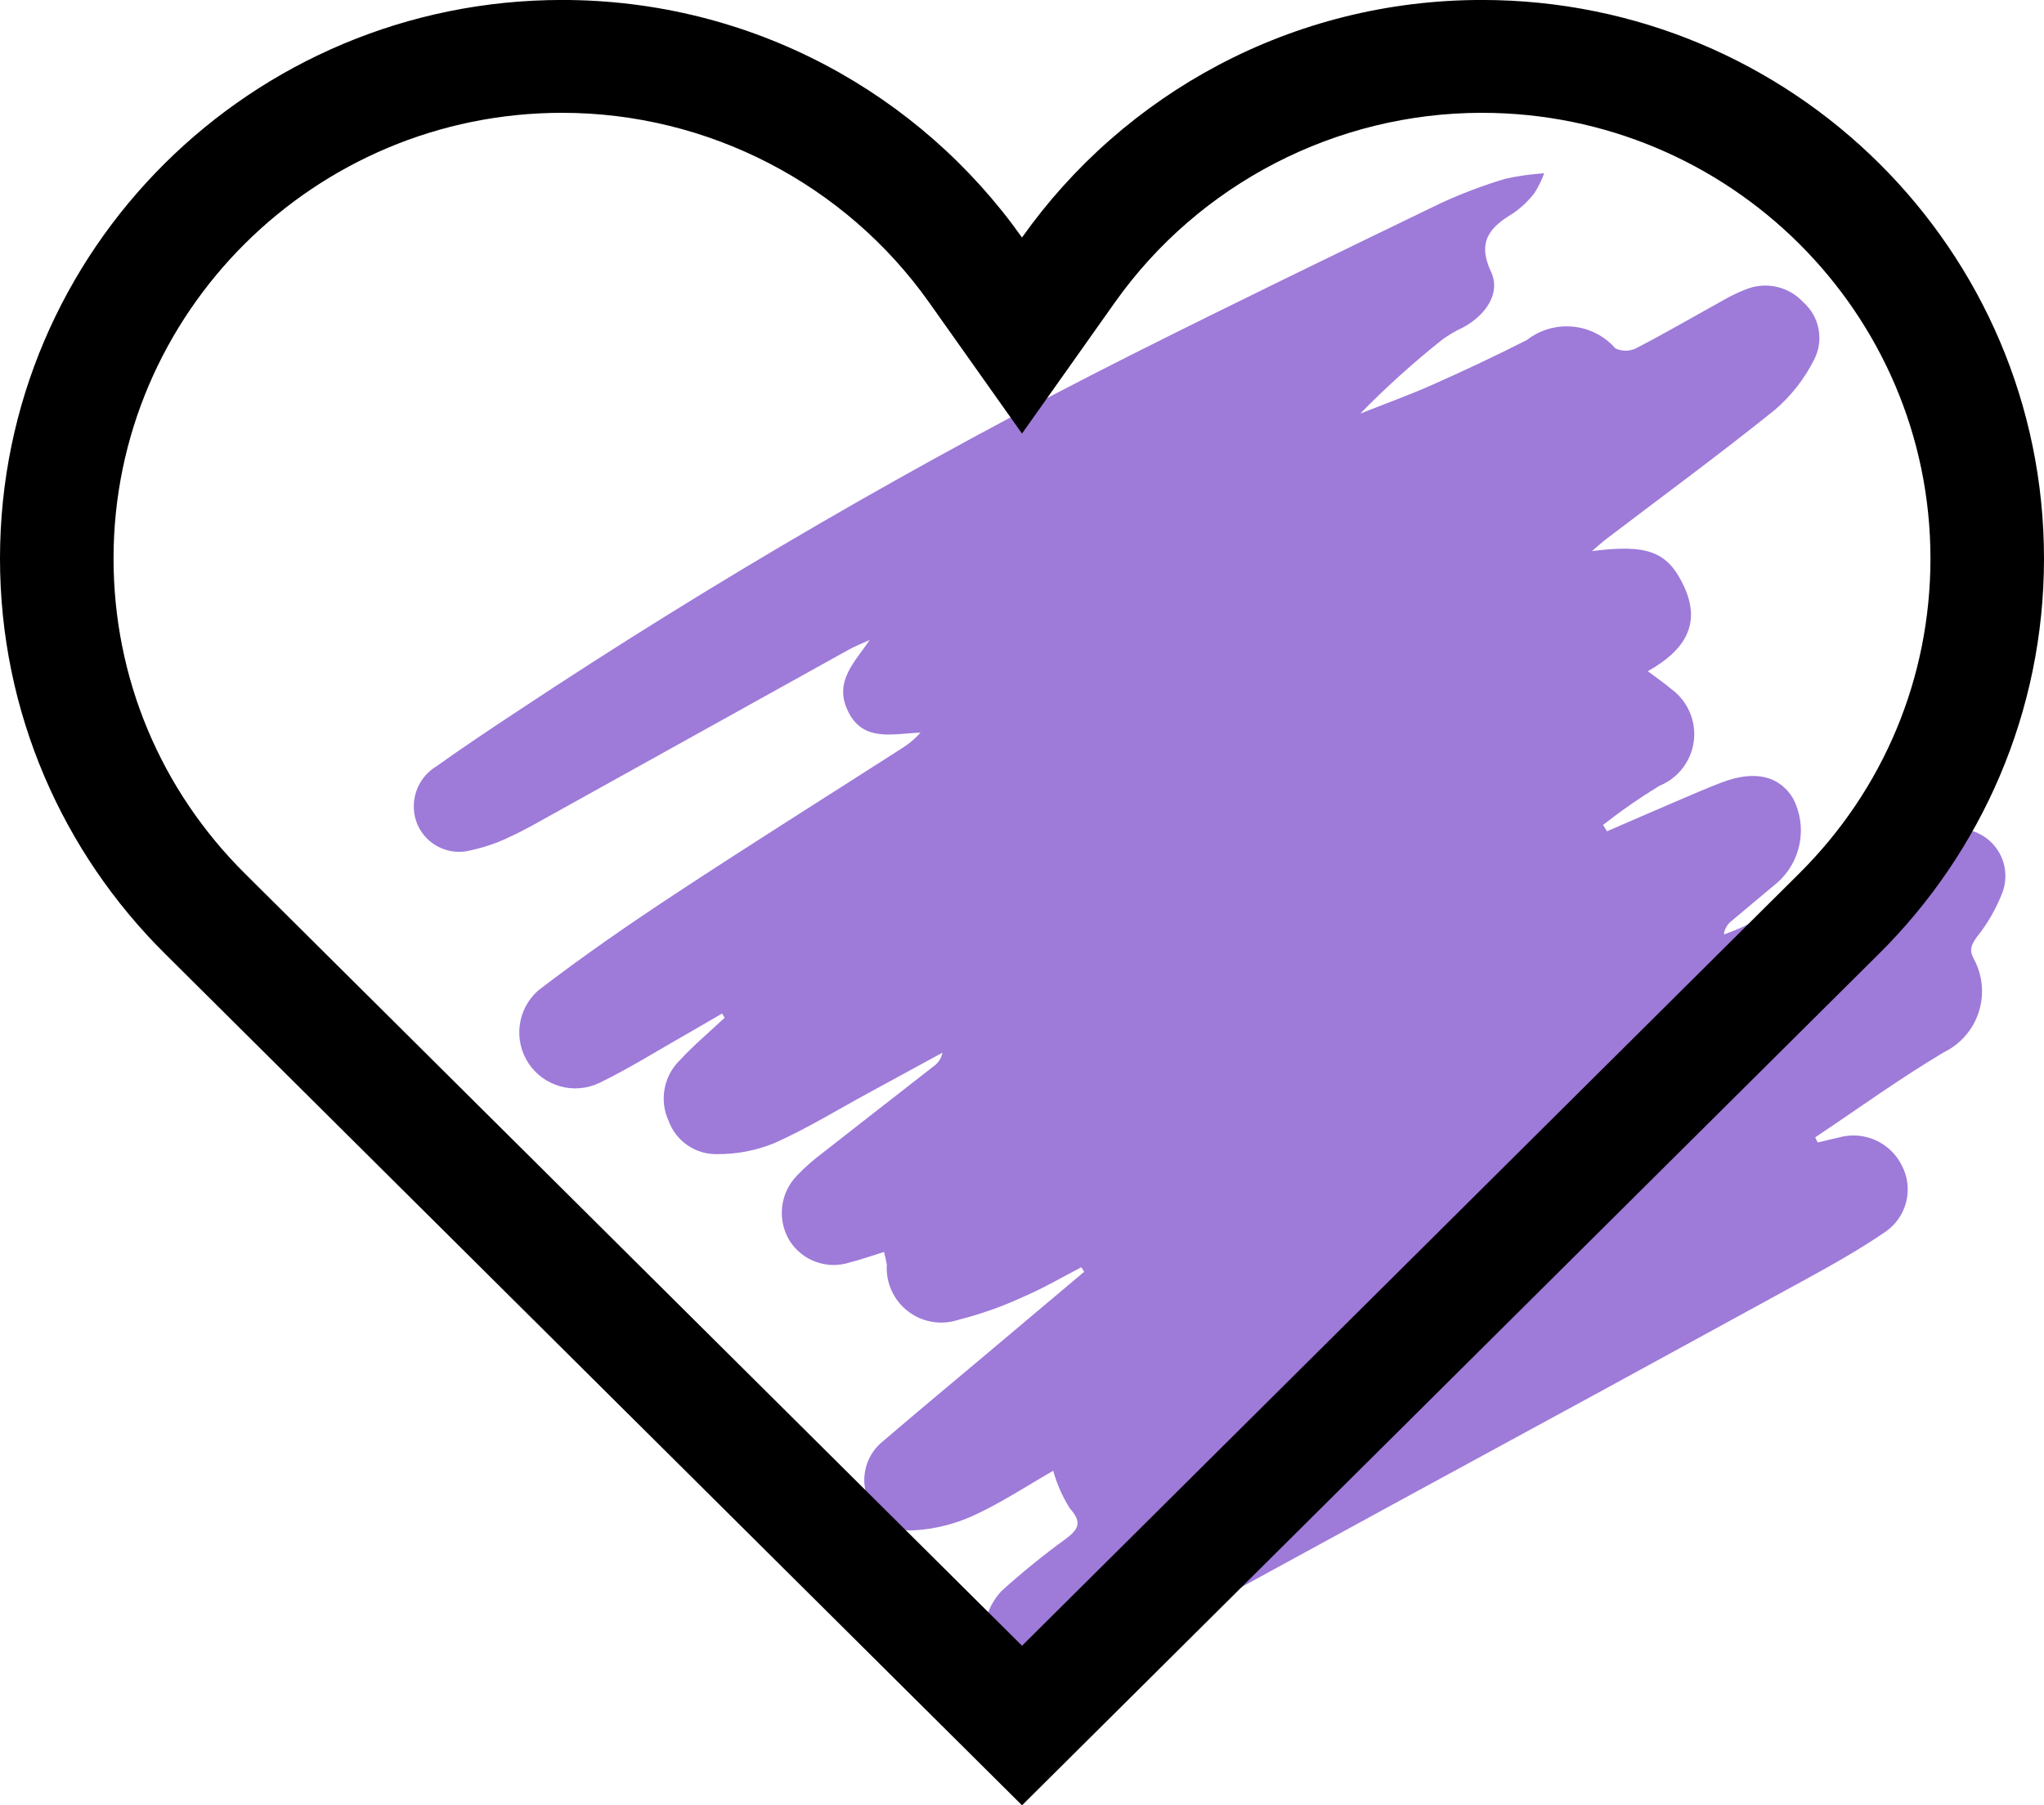 <svg width="60" height="53" viewBox="0 0 60 53" fill="none" xmlns="http://www.w3.org/2000/svg">
<g clip-path="url(#clip0)">
<path d="M48.37 19.705C48.671 19.933 48.877 20.071 49.063 20.232C49.298 20.404 49.483 20.636 49.599 20.904C49.715 21.172 49.757 21.465 49.721 21.755C49.685 22.044 49.572 22.319 49.394 22.55C49.217 22.781 48.98 22.961 48.71 23.07C48.137 23.421 47.585 23.804 47.056 24.218L47.173 24.405C47.834 24.119 48.493 23.831 49.155 23.548C49.615 23.351 50.072 23.151 50.539 22.972C51.499 22.604 52.23 22.772 52.633 23.438C52.843 23.841 52.912 24.303 52.83 24.75C52.748 25.197 52.519 25.604 52.18 25.906C51.725 26.29 51.265 26.667 50.811 27.052C50.695 27.148 50.62 27.285 50.604 27.436C50.806 27.354 51.014 27.286 51.208 27.188C52.716 26.424 54.213 25.64 55.73 24.895C56.214 24.624 56.74 24.438 57.286 24.345C57.522 24.312 57.762 24.34 57.984 24.427C58.206 24.513 58.402 24.656 58.553 24.84C58.704 25.024 58.805 25.244 58.846 25.479C58.887 25.714 58.867 25.955 58.788 26.18C58.606 26.66 58.349 27.109 58.028 27.51C57.864 27.741 57.793 27.888 57.946 28.164C58.072 28.4 58.149 28.66 58.173 28.927C58.197 29.193 58.166 29.462 58.083 29.717C58.001 29.972 57.867 30.207 57.691 30.409C57.516 30.611 57.301 30.776 57.06 30.893C55.764 31.664 54.538 32.553 53.283 33.391L53.357 33.541L53.988 33.392C54.343 33.295 54.721 33.324 55.056 33.475C55.392 33.626 55.665 33.889 55.828 34.219C56 34.548 56.045 34.928 55.954 35.288C55.863 35.648 55.643 35.962 55.336 36.17C54.577 36.688 53.771 37.141 52.963 37.583C49.02 39.742 45.074 41.894 41.123 44.038C38.272 45.592 35.424 47.15 32.578 48.711C32.334 48.861 32.112 49.045 31.921 49.258C31.787 49.441 31.615 49.594 31.416 49.705C31.218 49.816 30.998 49.883 30.772 49.903C30.546 49.922 30.318 49.892 30.104 49.816C29.89 49.739 29.695 49.618 29.532 49.459C29.339 49.29 29.183 49.084 29.072 48.854C28.96 48.624 28.896 48.373 28.883 48.118C28.87 47.862 28.909 47.607 28.996 47.366C29.083 47.126 29.218 46.905 29.391 46.717C29.989 46.174 30.616 45.665 31.269 45.191C31.646 44.91 31.785 44.708 31.407 44.288C31.19 43.944 31.025 43.571 30.916 43.179C30.133 43.628 29.383 44.125 28.575 44.495C28.025 44.746 27.434 44.893 26.831 44.928C26.527 44.952 26.225 44.869 25.976 44.694C25.727 44.519 25.547 44.264 25.465 43.97C25.355 43.679 25.34 43.359 25.424 43.059C25.508 42.759 25.686 42.493 25.932 42.301C26.998 41.389 28.077 40.493 29.15 39.59L31.826 37.337L31.741 37.205C31.191 37.489 30.655 37.806 30.088 38.05C29.463 38.342 28.813 38.575 28.145 38.744C27.896 38.828 27.63 38.851 27.371 38.808C27.111 38.766 26.866 38.66 26.658 38.501C26.449 38.341 26.282 38.132 26.173 37.893C26.064 37.654 26.015 37.392 26.032 37.13C26.011 37.003 25.984 36.878 25.95 36.755C25.596 36.865 25.274 36.979 24.946 37.063C24.623 37.168 24.274 37.163 23.954 37.048C23.634 36.933 23.362 36.715 23.18 36.428C22.997 36.13 22.919 35.779 22.959 35.431C22.999 35.083 23.153 34.759 23.399 34.509C23.624 34.273 23.869 34.056 24.131 33.861C25.219 33.006 26.313 32.159 27.403 31.307C27.54 31.212 27.635 31.068 27.666 30.904L25.48 32.095C24.569 32.59 23.68 33.137 22.736 33.558C22.205 33.776 21.636 33.886 21.062 33.883C20.75 33.892 20.443 33.802 20.185 33.626C19.927 33.45 19.731 33.197 19.625 32.904C19.491 32.612 19.45 32.286 19.508 31.97C19.565 31.654 19.718 31.363 19.946 31.137C20.358 30.69 20.828 30.296 21.273 29.879L21.197 29.755C20.85 29.956 20.505 30.161 20.156 30.359C19.305 30.842 18.474 31.365 17.595 31.792C17.238 31.963 16.83 32 16.448 31.894C16.065 31.788 15.734 31.548 15.515 31.217C15.296 30.886 15.205 30.487 15.257 30.093C15.31 29.7 15.503 29.339 15.801 29.077C17.109 28.072 18.471 27.132 19.85 26.224C22.049 24.777 24.279 23.378 26.495 21.956C26.691 21.833 26.868 21.682 27.021 21.508C26.191 21.539 25.286 21.812 24.858 20.804C24.506 19.977 25.092 19.437 25.529 18.79C25.323 18.884 25.11 18.964 24.913 19.074C22.024 20.677 19.135 22.282 16.247 23.889C15.828 24.122 15.411 24.365 14.975 24.564C14.613 24.741 14.232 24.874 13.838 24.959C13.528 25.046 13.197 25.018 12.906 24.88C12.616 24.742 12.384 24.504 12.255 24.21C12.126 23.904 12.111 23.562 12.215 23.246C12.318 22.93 12.532 22.663 12.818 22.493C13.583 21.945 14.369 21.424 15.154 20.904C20.968 17.048 27.006 13.541 33.238 10.402C36.242 8.893 39.268 7.427 42.295 5.963C42.906 5.682 43.536 5.444 44.181 5.25C44.558 5.166 44.942 5.111 45.328 5.087C45.254 5.289 45.16 5.482 45.045 5.664C44.869 5.893 44.659 6.093 44.422 6.258C43.737 6.668 43.351 7.088 43.768 7.98C44.058 8.599 43.624 9.253 42.933 9.62C42.724 9.717 42.525 9.834 42.339 9.969C41.491 10.643 40.686 11.369 39.928 12.143C40.642 11.86 41.366 11.6 42.067 11.288C42.996 10.874 43.918 10.441 44.825 9.979C45.208 9.682 45.69 9.543 46.172 9.59C46.654 9.636 47.1 9.865 47.42 10.229C47.516 10.274 47.62 10.297 47.726 10.296C47.832 10.294 47.937 10.27 48.032 10.222C48.884 9.78 49.715 9.296 50.556 8.831C50.77 8.705 50.995 8.595 51.227 8.504C51.513 8.383 51.83 8.353 52.134 8.417C52.439 8.482 52.716 8.639 52.928 8.867C53.164 9.073 53.324 9.352 53.382 9.66C53.441 9.968 53.394 10.287 53.249 10.565C52.966 11.126 52.574 11.626 52.097 12.035C50.481 13.335 48.807 14.563 47.156 15.82C47.028 15.917 46.91 16.027 46.73 16.18C48.355 15.972 48.946 16.186 49.424 17.197C49.961 18.331 49.44 19.105 48.37 19.705Z" fill="#9E7AD9"/>
<path d="M43.499 3.312C50.76 3.312 56.667 9.181 56.667 16.397C56.667 19.891 55.297 23.177 52.81 25.648L30.001 48.316L7.201 25.658C4.707 23.186 3.333 19.897 3.333 16.397C3.333 9.181 9.24 3.312 16.501 3.312C20.777 3.312 24.805 5.393 27.274 8.88L30 12.729L32.726 8.879C35.195 5.393 39.222 3.312 43.499 3.312ZM43.499 -0.001C37.917 -0.001 32.985 2.757 30 6.973C27.014 2.756 22.083 -0.001 16.501 -0.001C7.387 -0.001 0 7.34 0 16.397C0 20.931 1.853 25.036 4.847 28.004L30.001 53.001L55.167 27.99H55.167C58.153 25.023 60 20.924 60 16.397C60 7.34 52.612 -0.001 43.499 -0.001Z" fill="black"/>
</g>
<defs>
<clipPath id="clip0">
<rect width="60" height="53" fill="white"/>
</clipPath>
</defs>
</svg>
